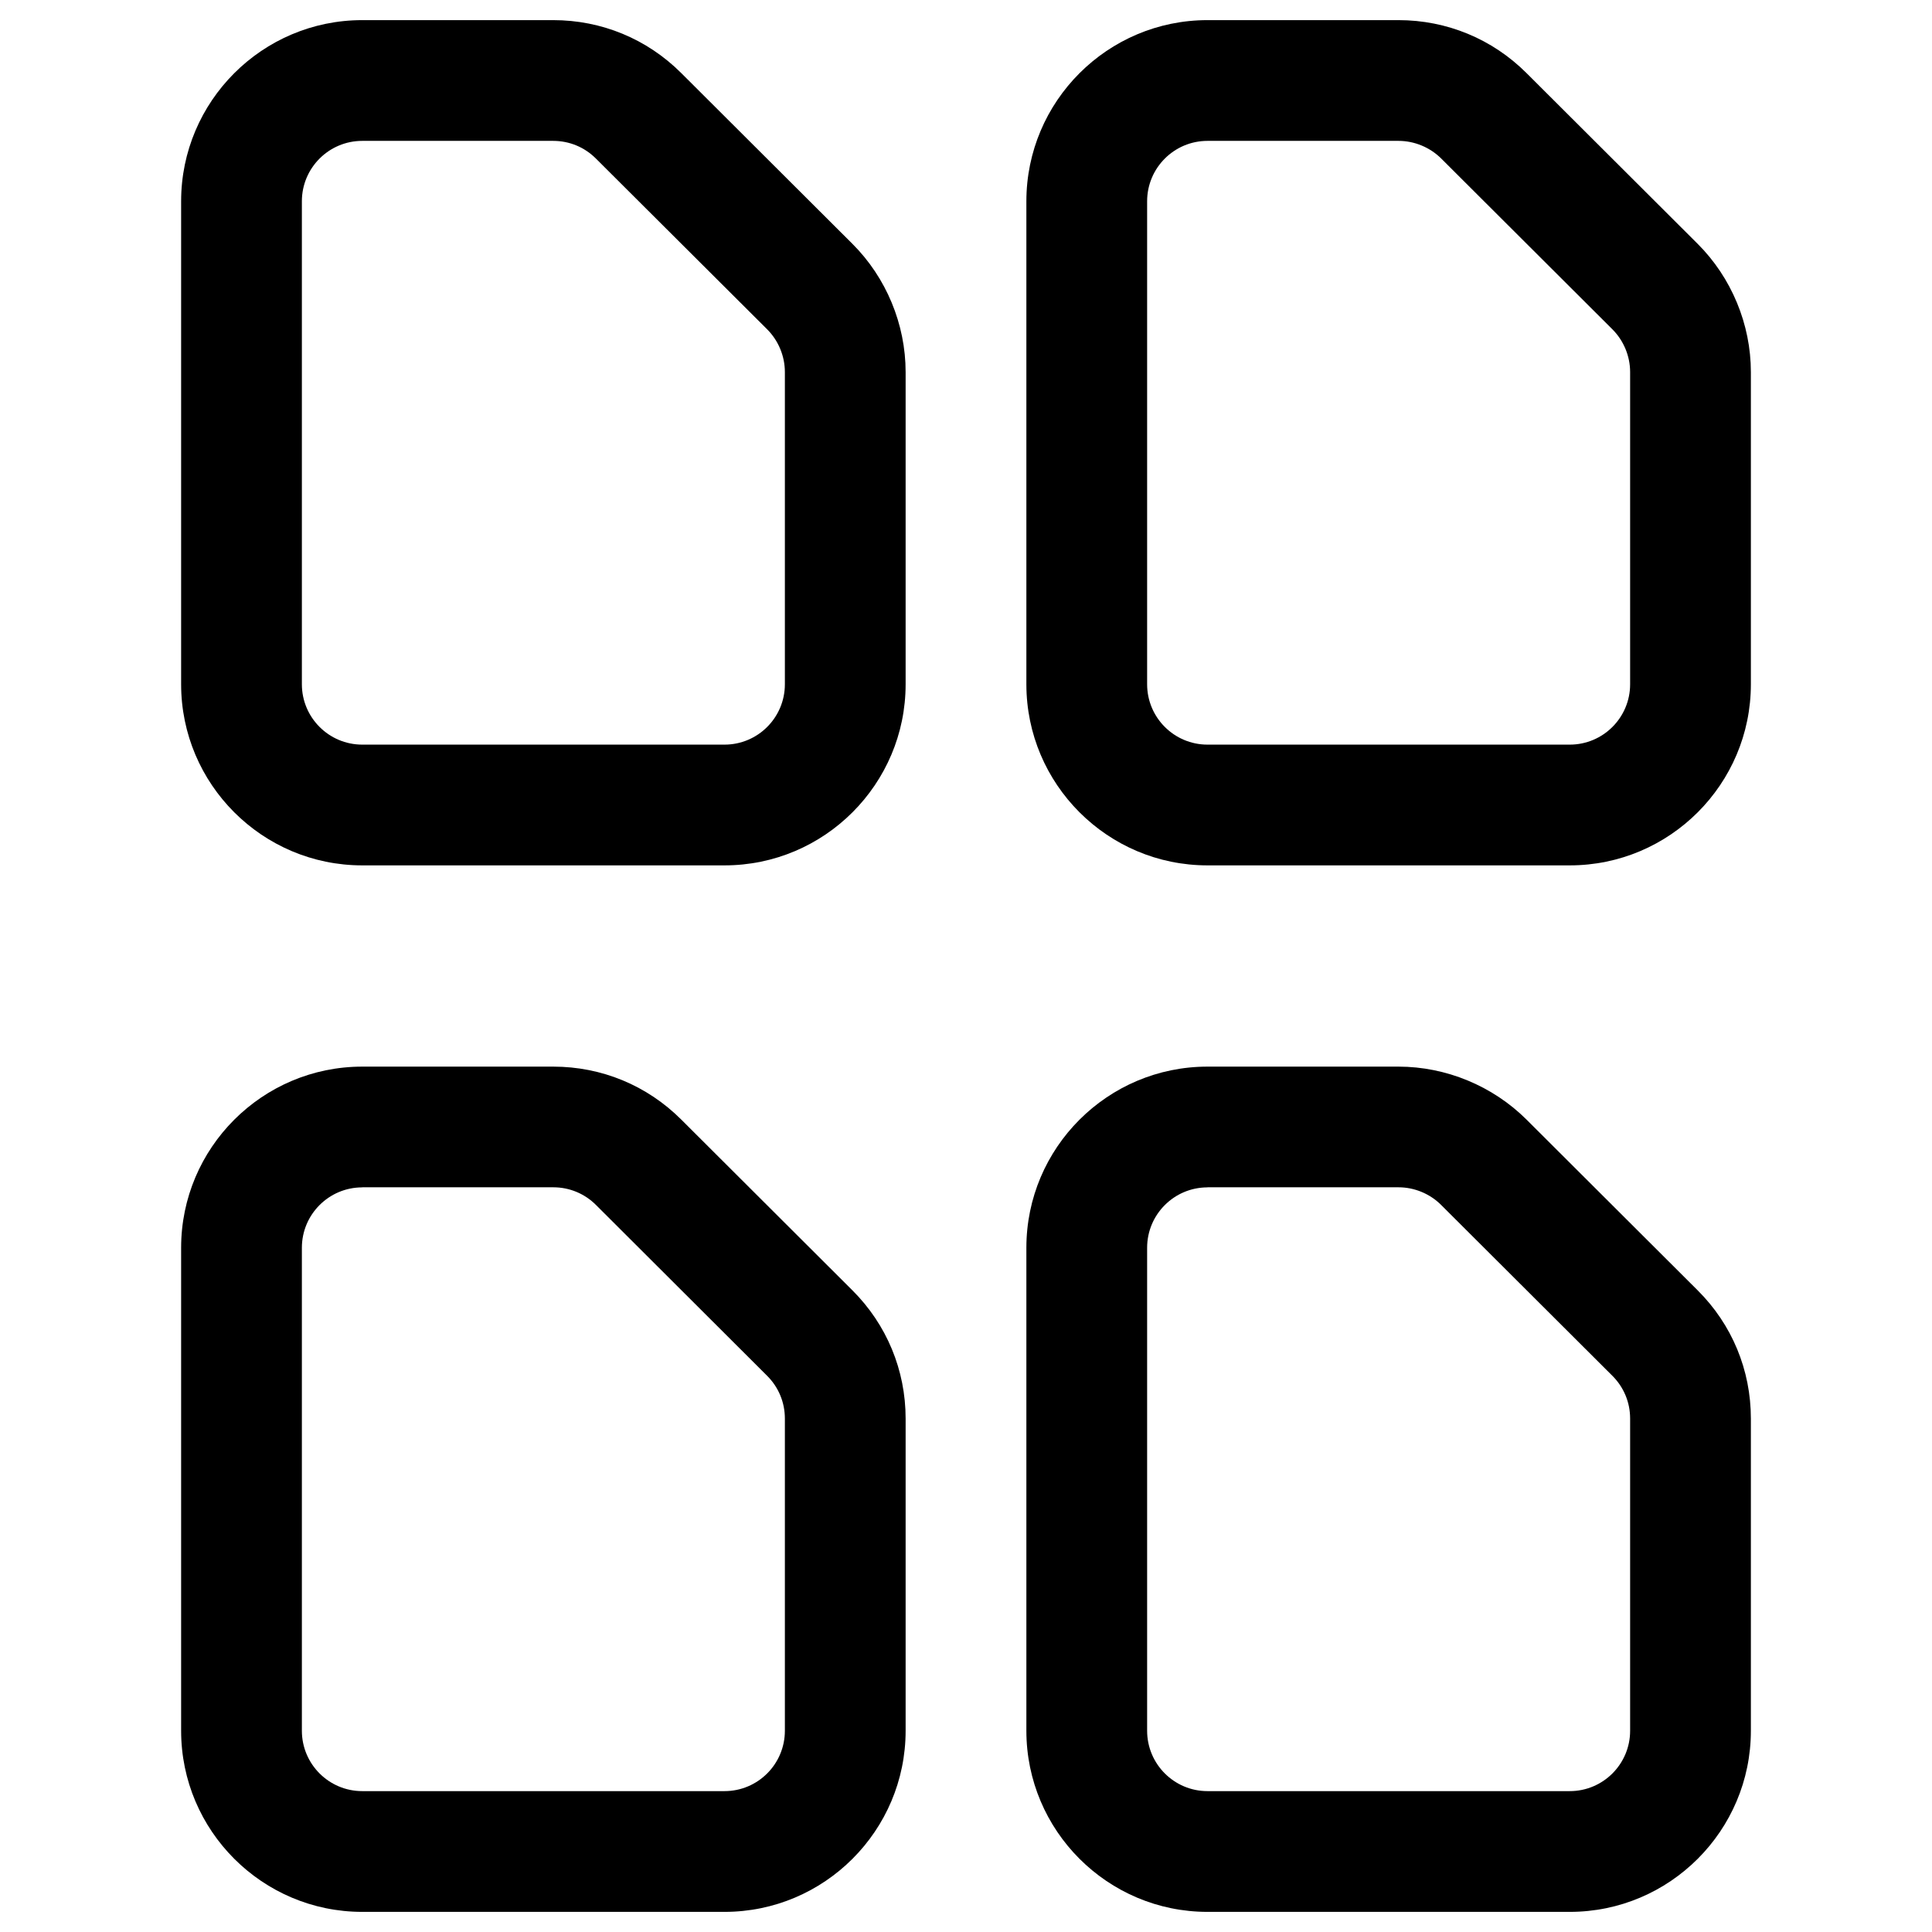 <?xml version="1.0" encoding="utf-8"?>
<!-- Generator: Adobe Illustrator 22.1.0, SVG Export Plug-In . SVG Version: 6.00 Build 0)  -->
<svg version="1.1" id="Layer_1" xmlns="http://www.w3.org/2000/svg" xmlns:xlink="http://www.w3.org/1999/xlink" x="0px" y="0px"
	 viewBox="0 0 24 24" style="enable-background:new 0 0 24 24;" xml:space="preserve">
<title>common-file-module</title>
<g>
	<path d="M4.5,10.75c-1.241,0-2.25-1.009-2.25-2.25v-6c0-1.241,1.009-2.25,2.25-2.25h2.372c0.601,0,1.165,0.233,1.59,0.657
		l2.127,2.122c0.42,0.419,0.661,0.999,0.661,1.593V8.5c0,1.241-1.009,2.25-2.25,2.25H4.5z M4.5,1.75c-0.414,0-0.75,0.336-0.75,0.75
		v6c0,0.414,0.336,0.75,0.75,0.75H9c0.414,0,0.75-0.336,0.75-0.75V4.622c0-0.198-0.08-0.391-0.22-0.531L7.402,1.969
		C7.261,1.828,7.073,1.75,6.872,1.75H4.5z"/>
	<path d="M15,10.75c-1.241,0-2.25-1.009-2.25-2.25v-6c0-1.241,1.009-2.25,2.25-2.25h2.372c0.6,0,1.165,0.233,1.59,0.657l2.127,2.122
		c0.42,0.419,0.661,1,0.661,1.593V8.5c0,1.241-1.009,2.25-2.25,2.25H15z M15,1.75c-0.414,0-0.75,0.336-0.75,0.75v6
		c0,0.414,0.336,0.75,0.75,0.75h4.5c0.414,0,0.75-0.336,0.75-0.75V4.622c0-0.198-0.08-0.391-0.22-0.531l-2.127-2.122
		C17.763,1.83,17.57,1.75,17.373,1.75H15z"/>
	<path d="M4.5,23.75c-1.241,0-2.25-1.009-2.25-2.25v-6c0-1.241,1.009-2.25,2.25-2.25h2.372c0.601,0,1.165,0.233,1.59,0.657
		l2.127,2.122c0.426,0.425,0.661,0.991,0.661,1.593V21.5c0,1.241-1.009,2.25-2.25,2.25H4.5z M4.5,14.75
		c-0.414,0-0.75,0.336-0.75,0.75v6c0,0.414,0.336,0.75,0.75,0.75H9c0.414,0,0.75-0.336,0.75-0.75v-3.878
		c0-0.201-0.078-0.389-0.22-0.531l-2.127-2.123c-0.141-0.141-0.33-0.219-0.529-0.219H4.5z"/>
	<path d="M15,23.75c-1.241,0-2.25-1.009-2.25-2.25v-6c0-1.241,1.009-2.25,2.25-2.25h2.372c0.592,0,1.171,0.24,1.59,0.657
		l2.127,2.122c0.427,0.425,0.661,0.991,0.661,1.593V21.5c0,1.241-1.009,2.25-2.25,2.25H15z M15,14.75c-0.414,0-0.75,0.336-0.75,0.75
		v6c0,0.414,0.336,0.75,0.75,0.75h4.5c0.414,0,0.75-0.336,0.75-0.75v-3.878c0-0.201-0.078-0.389-0.22-0.531l-2.128-2.123
		c-0.139-0.139-0.332-0.219-0.529-0.219H15z"/>
</g>
</svg>

